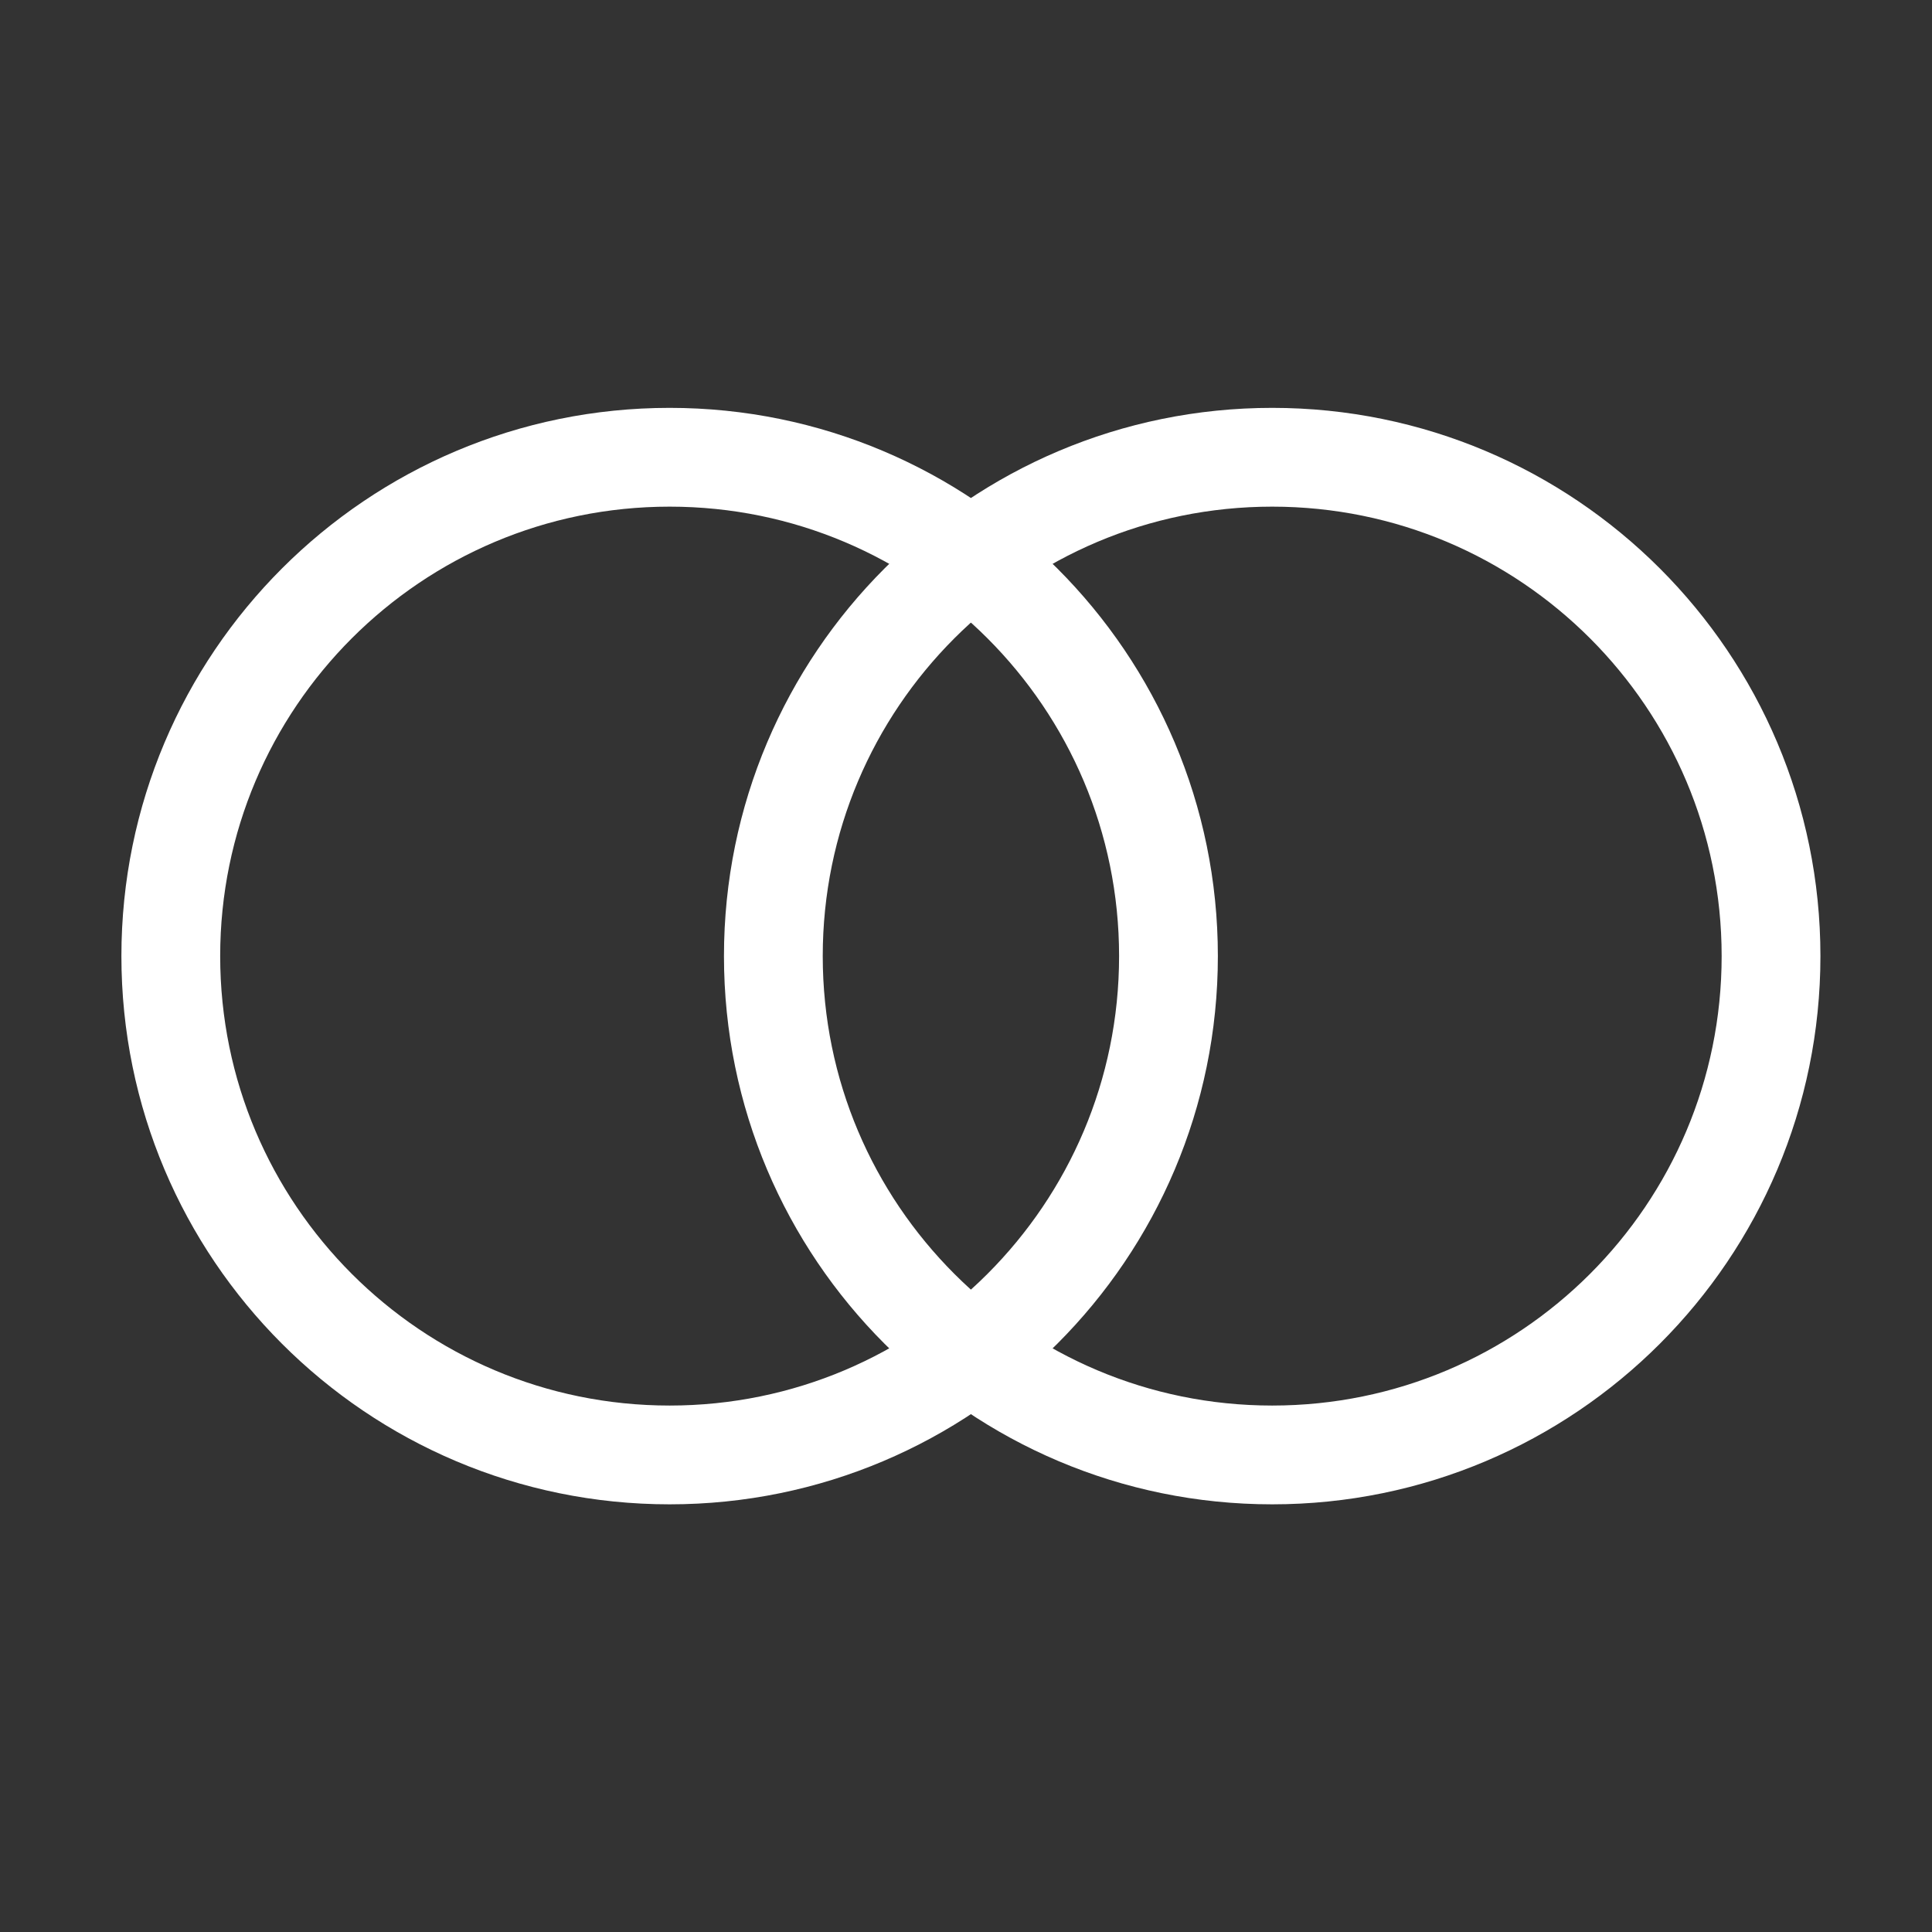 <svg version="1.1" xmlns="http://www.w3.org/2000/svg" xmlns:xlink="http://www.w3.org/1999/xlink" width="39.117" height="39.117" viewBox="0,0,39.117,39.117"><rect x="0" y="0" width="39.117" height="39.117" fill="#333333" stroke="none"/><g transform="translate(-220.442,-160.442)"><g data-paper-data="{&quot;isPaintingLayer&quot;:true}" fill="none" fill-rule="nonzero" stroke="#ffffff" stroke-linecap="butt" stroke-linejoin="miter" stroke-miterlimit="10" stroke-dasharray="" stroke-dashoffset="0" style="mix-blend-mode: normal"><path d="M220.442,199.558v-39.117h39.117v39.117z" stroke-width="0"/><path d="M223.9,179.8c0,-5.578 4.522,-10.1 10.1,-10.1c5.578,0 10.1,4.522 10.1,10.1c0,5.578 -4.522,10.1 -10.1,10.1c-5.578,0 -10.1,-4.522 -10.1,-10.1z" stroke-width="2"/><path d="M236.1,179.8c0,-5.578 4.522,-10.1 10.1,-10.1c5.578,0 10.1,4.522 10.1,10.1c0,5.578 -4.522,10.1 -10.1,10.1c-5.578,0 -10.1,-4.522 -10.1,-10.1z" stroke-width="2"/></g></g></svg>